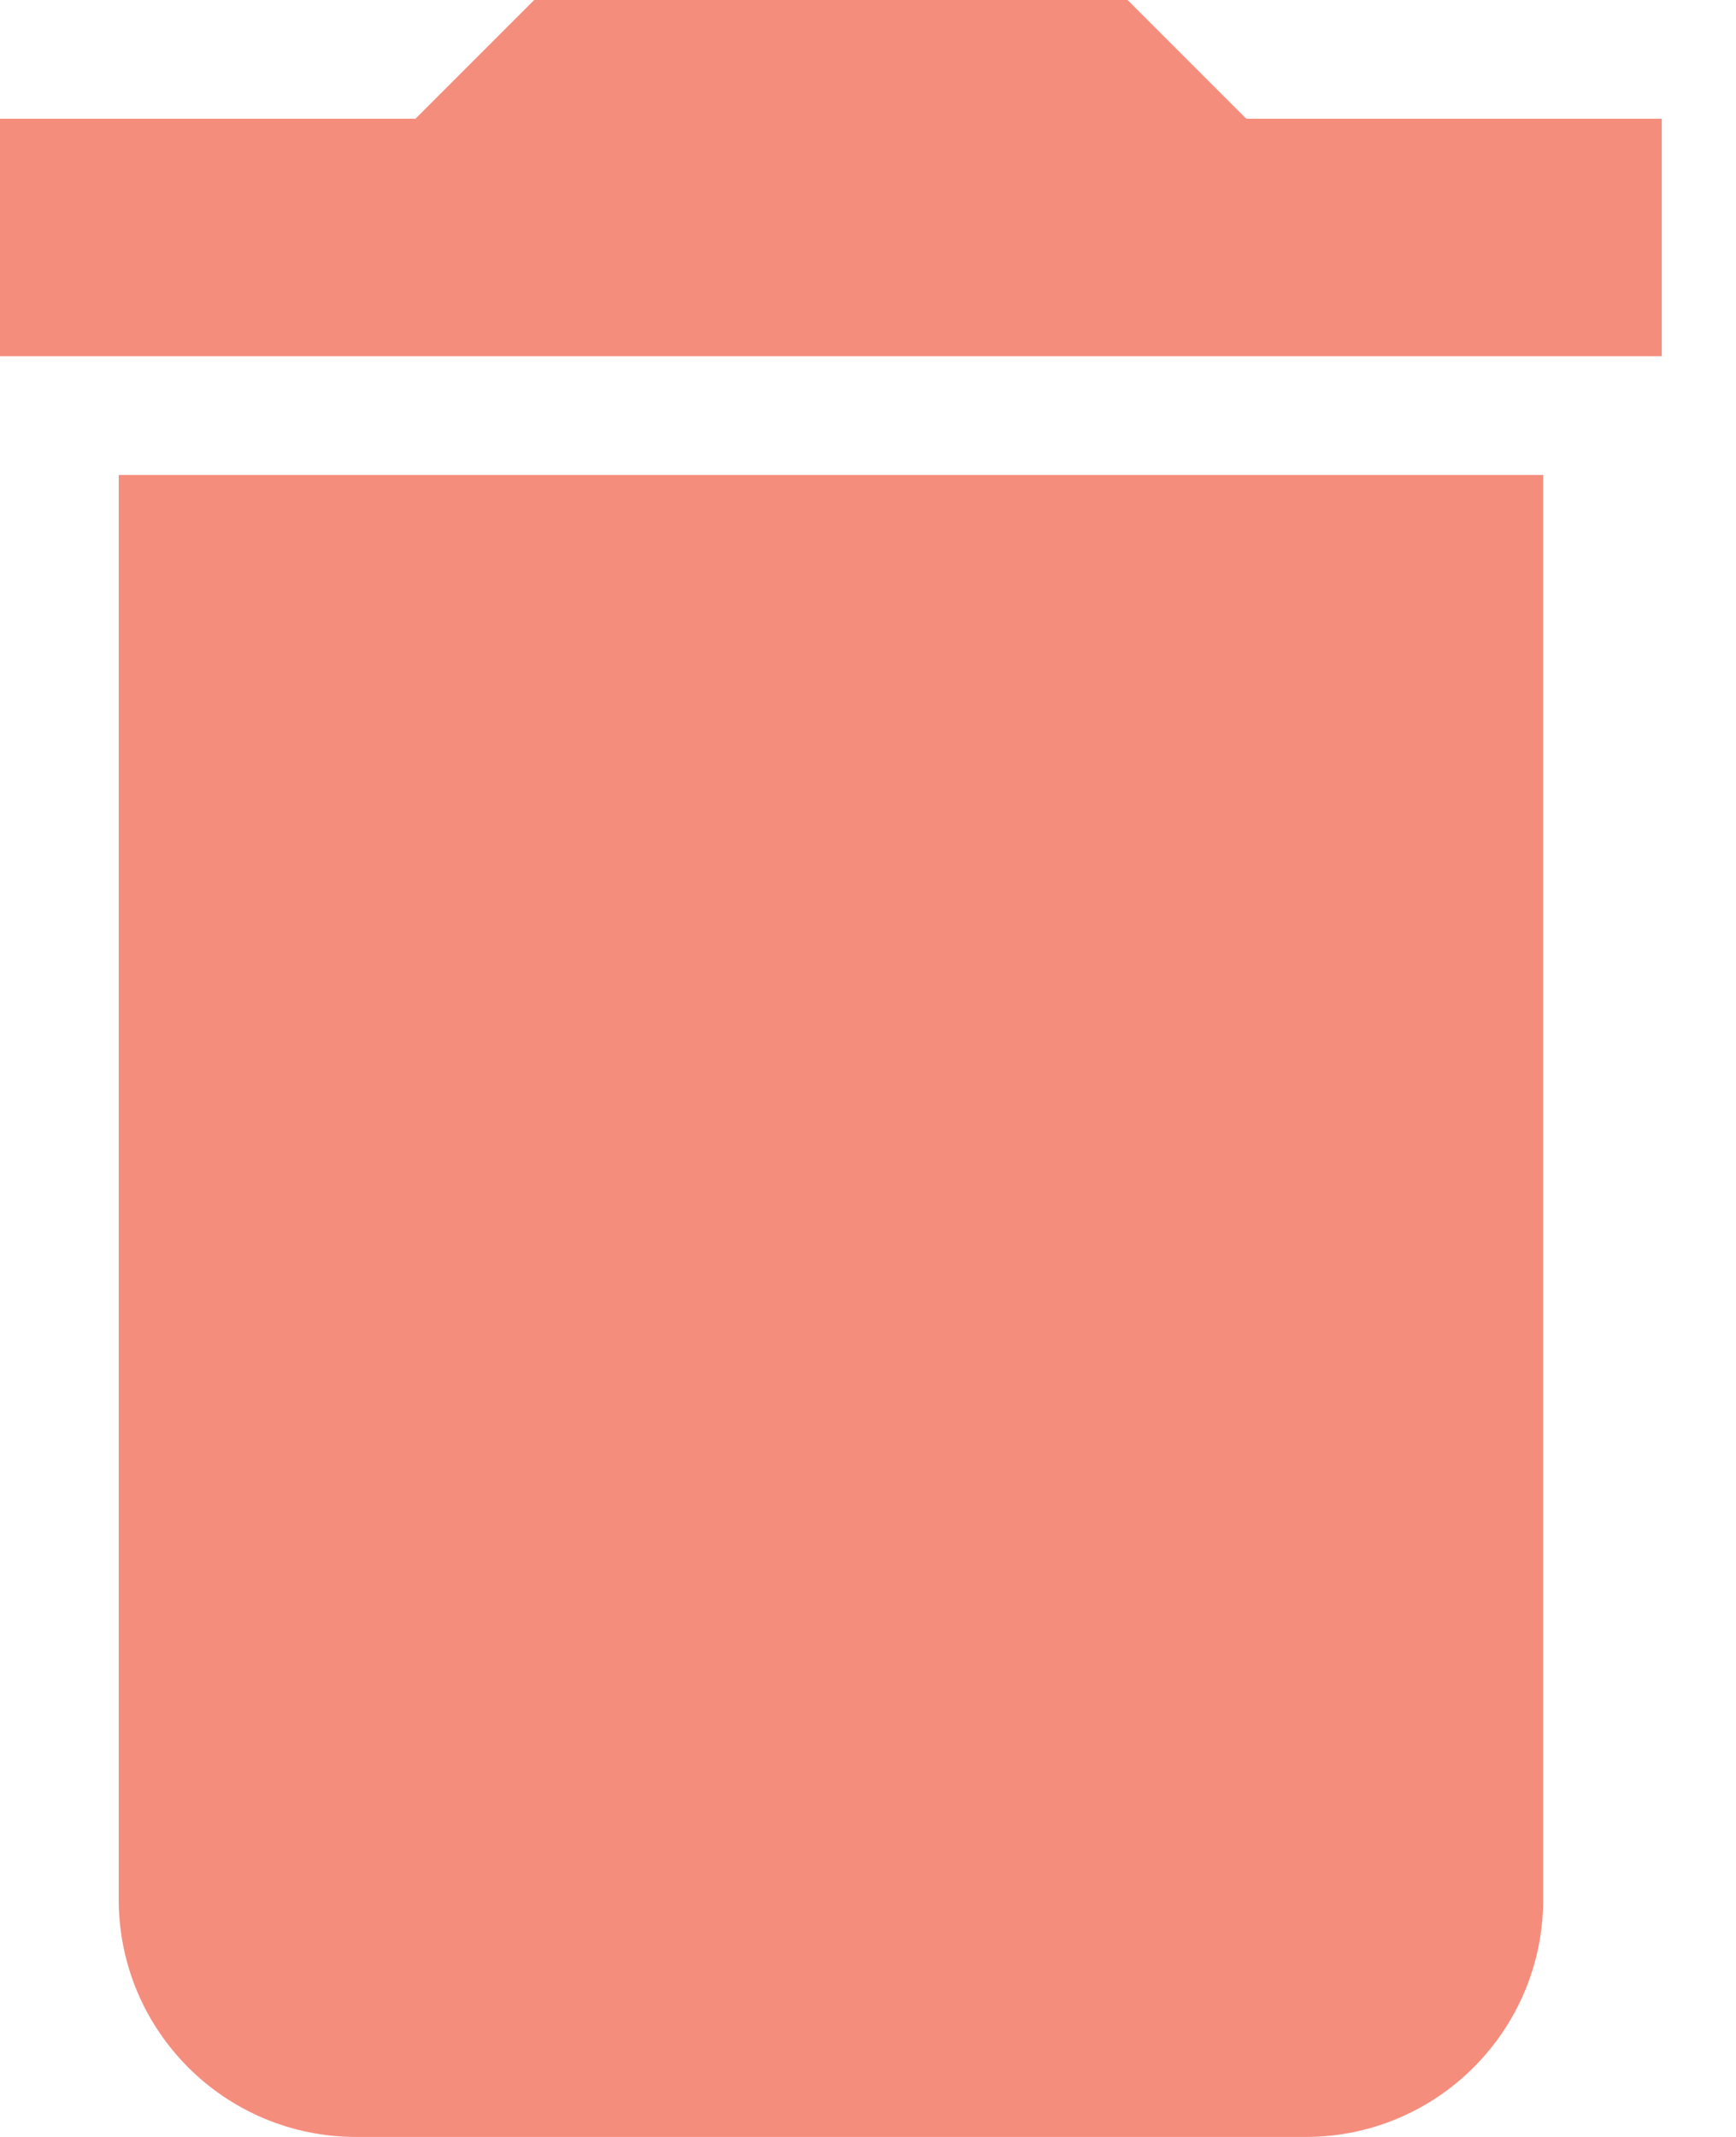 <?xml version="1.0" encoding="UTF-8" standalone="no"?>
<svg width="13px" height="16px" viewBox="0 0 13 16" version="1.1" xmlns="http://www.w3.org/2000/svg" xmlns:xlink="http://www.w3.org/1999/xlink" xmlns:sketch="http://www.bohemiancoding.com/sketch/ns">
    <!-- Generator: Sketch 3.5.1 (25234) - http://www.bohemiancoding.com/sketch -->
    <title>trash</title>
    <desc>Created with Sketch.</desc>
    <defs></defs>
    <g id="Page-1" stroke="none" stroke-width="1" fill="none" fill-rule="evenodd" sketch:type="MSPage">
        <g id="Question-List" sketch:type="MSArtboardGroup" transform="translate(-738, -182)" fill="#F58D7D">
            <path d="M738.889,196.222 C738.889,197.204 739.684,198 740.667,198 L747.778,198 C748.76,198 749.556,197.204 749.556,196.222 L749.556,185.556 L738.889,185.556 L738.889,196.222 L738.889,196.222 L738.889,196.222 Z M750.444,182.889 L747.333,182.889 L746.444,182 L742,182 L741.111,182.889 L738,182.889 L738,184.667 L750.444,184.667 L750.444,182.889 L750.444,182.889 L750.444,182.889 Z" id="trash" sketch:type="MSShapeGroup"></path>
        </g>
    </g>
</svg>